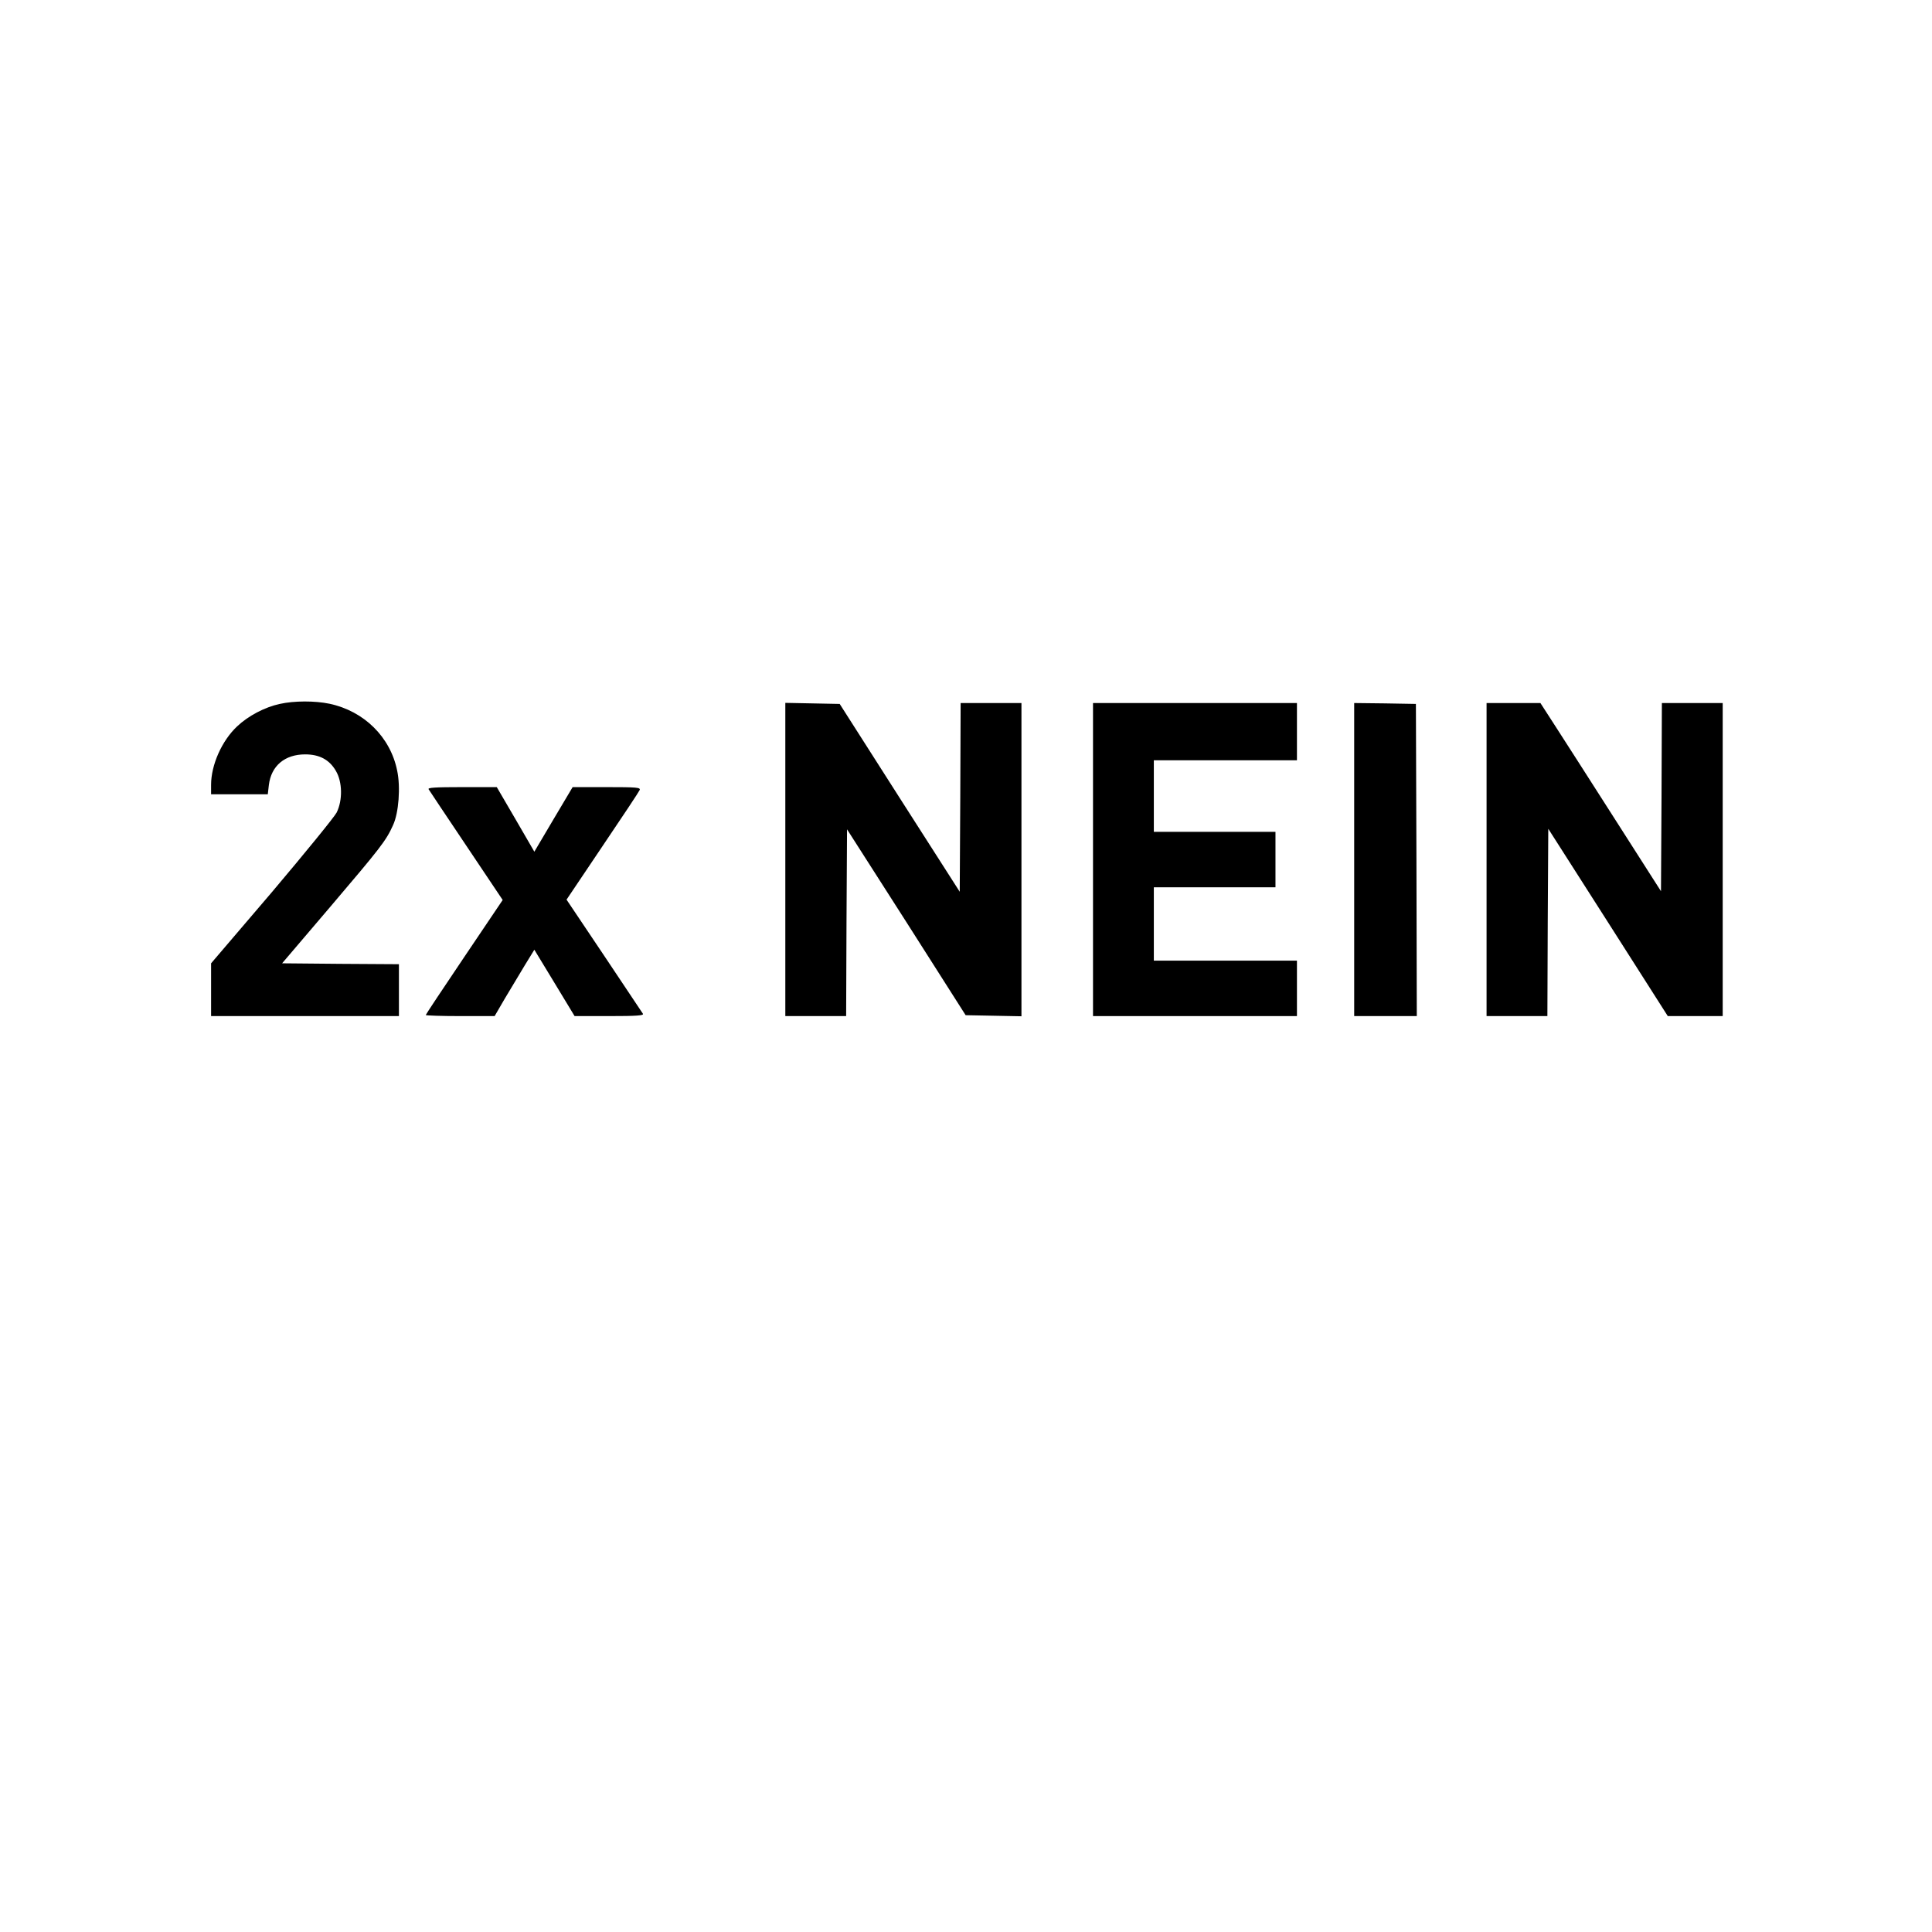 <?xml version="1.0" standalone="no"?>
<!DOCTYPE svg PUBLIC "-//W3C//DTD SVG 20010904//EN"
 "http://www.w3.org/TR/2001/REC-SVG-20010904/DTD/svg10.dtd">
<svg version="1.0" xmlns="http://www.w3.org/2000/svg"
 width="1080pt" height="1080pt" viewBox="0 0 1080 1080"
 preserveAspectRatio="xMidYMid meet">
<g transform="translate(0,1080) scale(0.1,-0.1)"
fill="#000000" stroke="none">
<path d="M1564 6865 c-84 -18 -177 -67 -239 -126 -85 -80 -145 -215 -145 -326
l0 -53 159 0 158 0 6 52 c13 107 89 171 203 171 80 0 136 -30 172 -93 36 -61
38 -163 4 -232 -13 -25 -176 -225 -362 -445 l-340 -398 0 -147 0 -148 525 0
525 0 0 145 0 145 -326 2 -327 3 266 312 c285 335 315 373 354 460 32 68 43
214 23 306 -38 187 -185 332 -378 373 -82 17 -197 17 -278 -1z"/>
<path d="M4390 5995 l0 -875 170 0 170 0 2 522 3 522 332 -519 331 -520 156
-3 156 -3 0 876 0 875 -170 0 -170 0 -2 -527 -3 -528 -336 525 -335 525 -152
3 -152 3 0 -876z"/>
<path d="M6110 5995 l0 -875 570 0 570 0 0 155 0 155 -400 0 -400 0 0 205 0
205 340 0 340 0 0 155 0 155 -340 0 -340 0 0 200 0 200 400 0 400 0 0 160 0
160 -570 0 -570 0 0 -875z"/>
<path d="M7570 5995 l0 -875 175 0 175 0 -2 873 -3 872 -172 3 -173 2 0 -875z"/>
<path d="M8310 5995 l0 -875 170 0 170 0 2 524 3 523 334 -523 334 -524 154 0
153 0 0 875 0 875 -170 0 -170 0 -2 -526 -3 -526 -255 399 c-140 219 -291 455
-337 526 l-82 127 -151 0 -150 0 0 -875z"/>
<path d="M2396 6388 c4 -7 99 -149 211 -316 l203 -303 -215 -319 c-118 -175
-215 -321 -215 -324 0 -3 87 -6 193 -6 l192 0 57 98 c32 53 82 137 111 185
l54 88 113 -186 112 -185 195 0 c152 0 193 3 187 13 -4 6 -102 153 -217 325
l-210 313 201 299 c111 164 205 306 208 314 5 14 -16 16 -185 16 l-190 0 -107
-180 -107 -181 -105 181 -105 180 -194 0 c-153 0 -193 -3 -187 -12z"/>
</g>
</svg>
